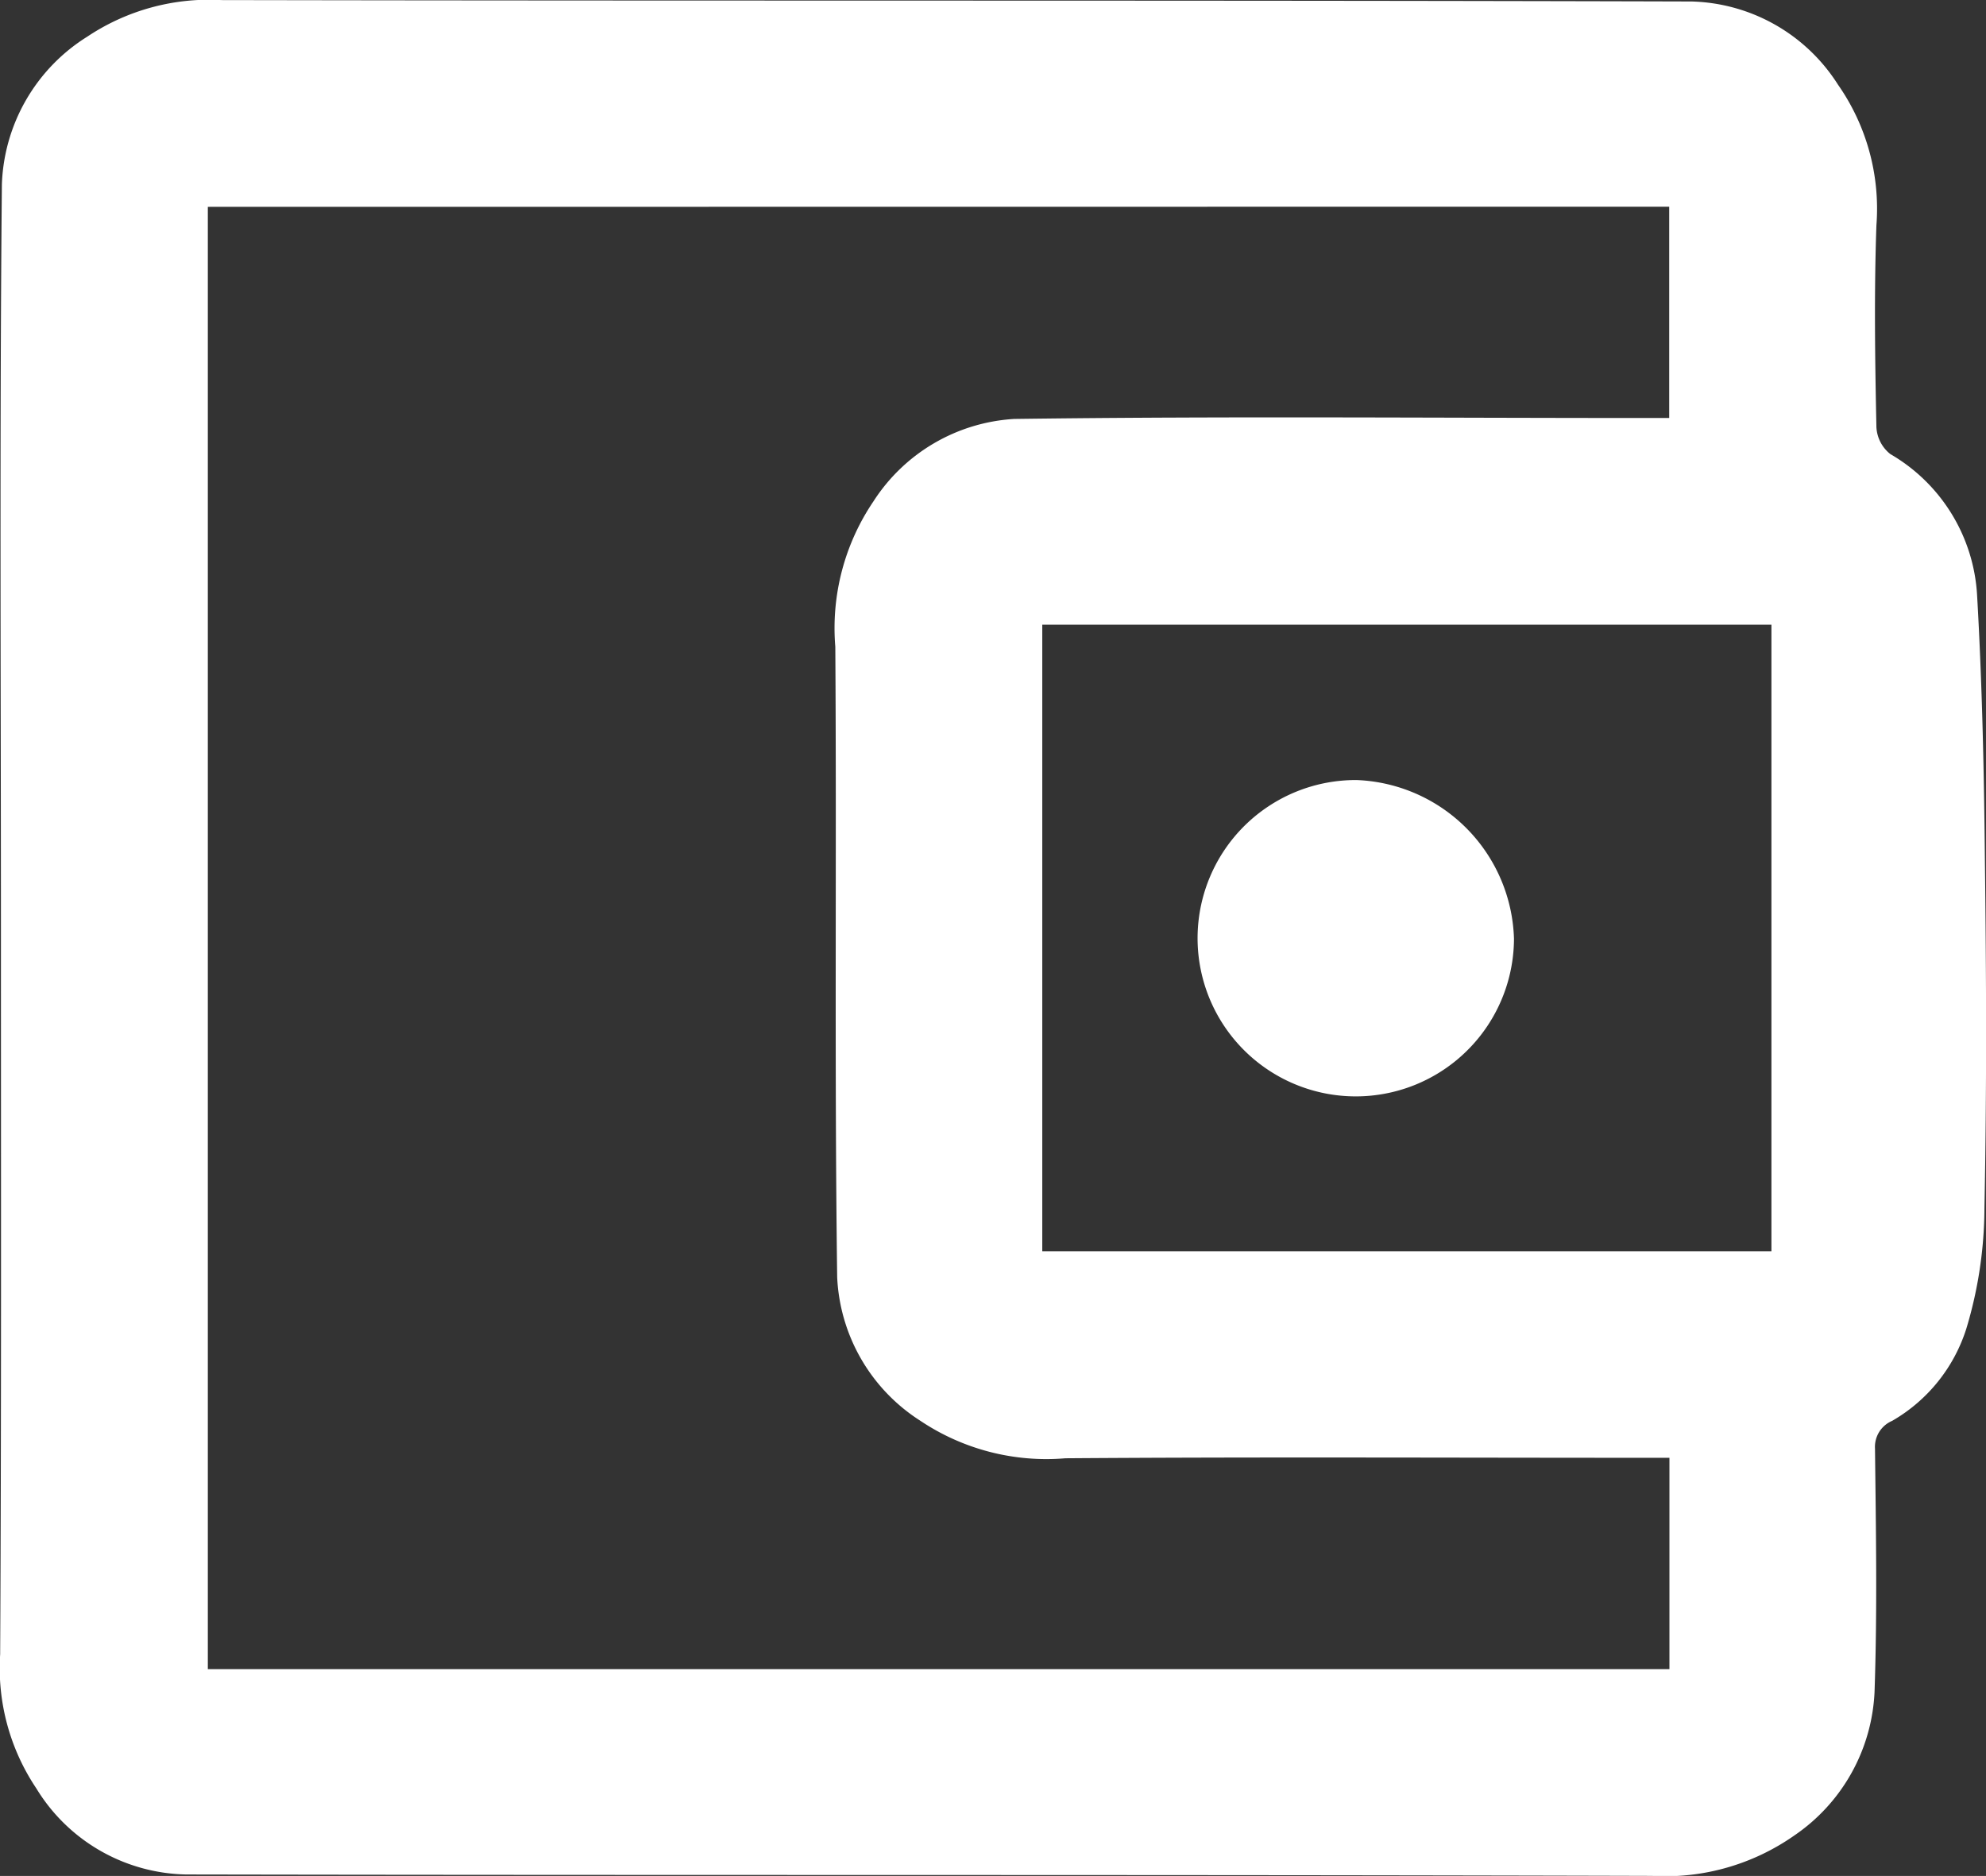 <svg xmlns="http://www.w3.org/2000/svg" width="25.371" height="23.97" viewBox="0 0 25.371 23.97">
  <rect x="0" y="0" width="25.371" height="23.97" fill="#333333" stroke="none"/>
  <g id="kife_pol" data-name="kife pol" transform="translate(-243.696 -195.7)">
    <path id="Path_1509" data-name="Path 1509" d="M243.708,207.688c0-3.212-.018-6.418.012-9.629a2.318,2.318,0,0,1,1.09-1.89,2.8,2.8,0,0,1,1.713-.468c6.263.012,12.521,0,18.785.018a2.284,2.284,0,0,1,1.867,1.061,2.766,2.766,0,0,1,.492,1.8c-.03.859-.018,1.718,0,2.578a.469.469,0,0,0,.178.344,2.23,2.23,0,0,1,1.108,1.8c.065,1.126.089,2.258.1,3.389.018,1.481.024,2.963-.006,4.444a5.388,5.388,0,0,1-.231,1.541,2.087,2.087,0,0,1-.948,1.179.361.361,0,0,0-.219.356c.012,1.037.03,2.074-.006,3.111a2.348,2.348,0,0,1-1.025,1.831,2.874,2.874,0,0,1-1.819.516c-6.24-.018-12.48-.006-18.725-.018a2.29,2.29,0,0,1-1.914-1.1,2.757,2.757,0,0,1-.462-1.713C243.714,213.791,243.708,210.74,243.708,207.688Zm2.643-9.345v18.684h18.672v-2.7h-.338c-2.459,0-4.918-.012-7.378.006a2.891,2.891,0,0,1-1.855-.48,2.3,2.3,0,0,1-1.061-1.831c-.036-2.684-.006-5.375-.024-8.059a2.886,2.886,0,0,1,.486-1.855,2.3,2.3,0,0,1,1.8-1.055c2.678-.036,5.351-.012,8.029-.012h.338v-2.7Zm10.66,13.345h9.315v-8.006h-9.315C257.011,206.36,257.011,209.021,257.011,211.688Z" transform="translate(0)" fill="#fff"/>
    <path id="Path_1510" data-name="Path 1510" d="M505.941,365.927a2.021,2.021,0,1,1-2.009-2.027A2.092,2.092,0,0,1,505.941,365.927Z" transform="translate(-242.904 -158.233)" fill="#fff"/>
  </g>
</svg>
